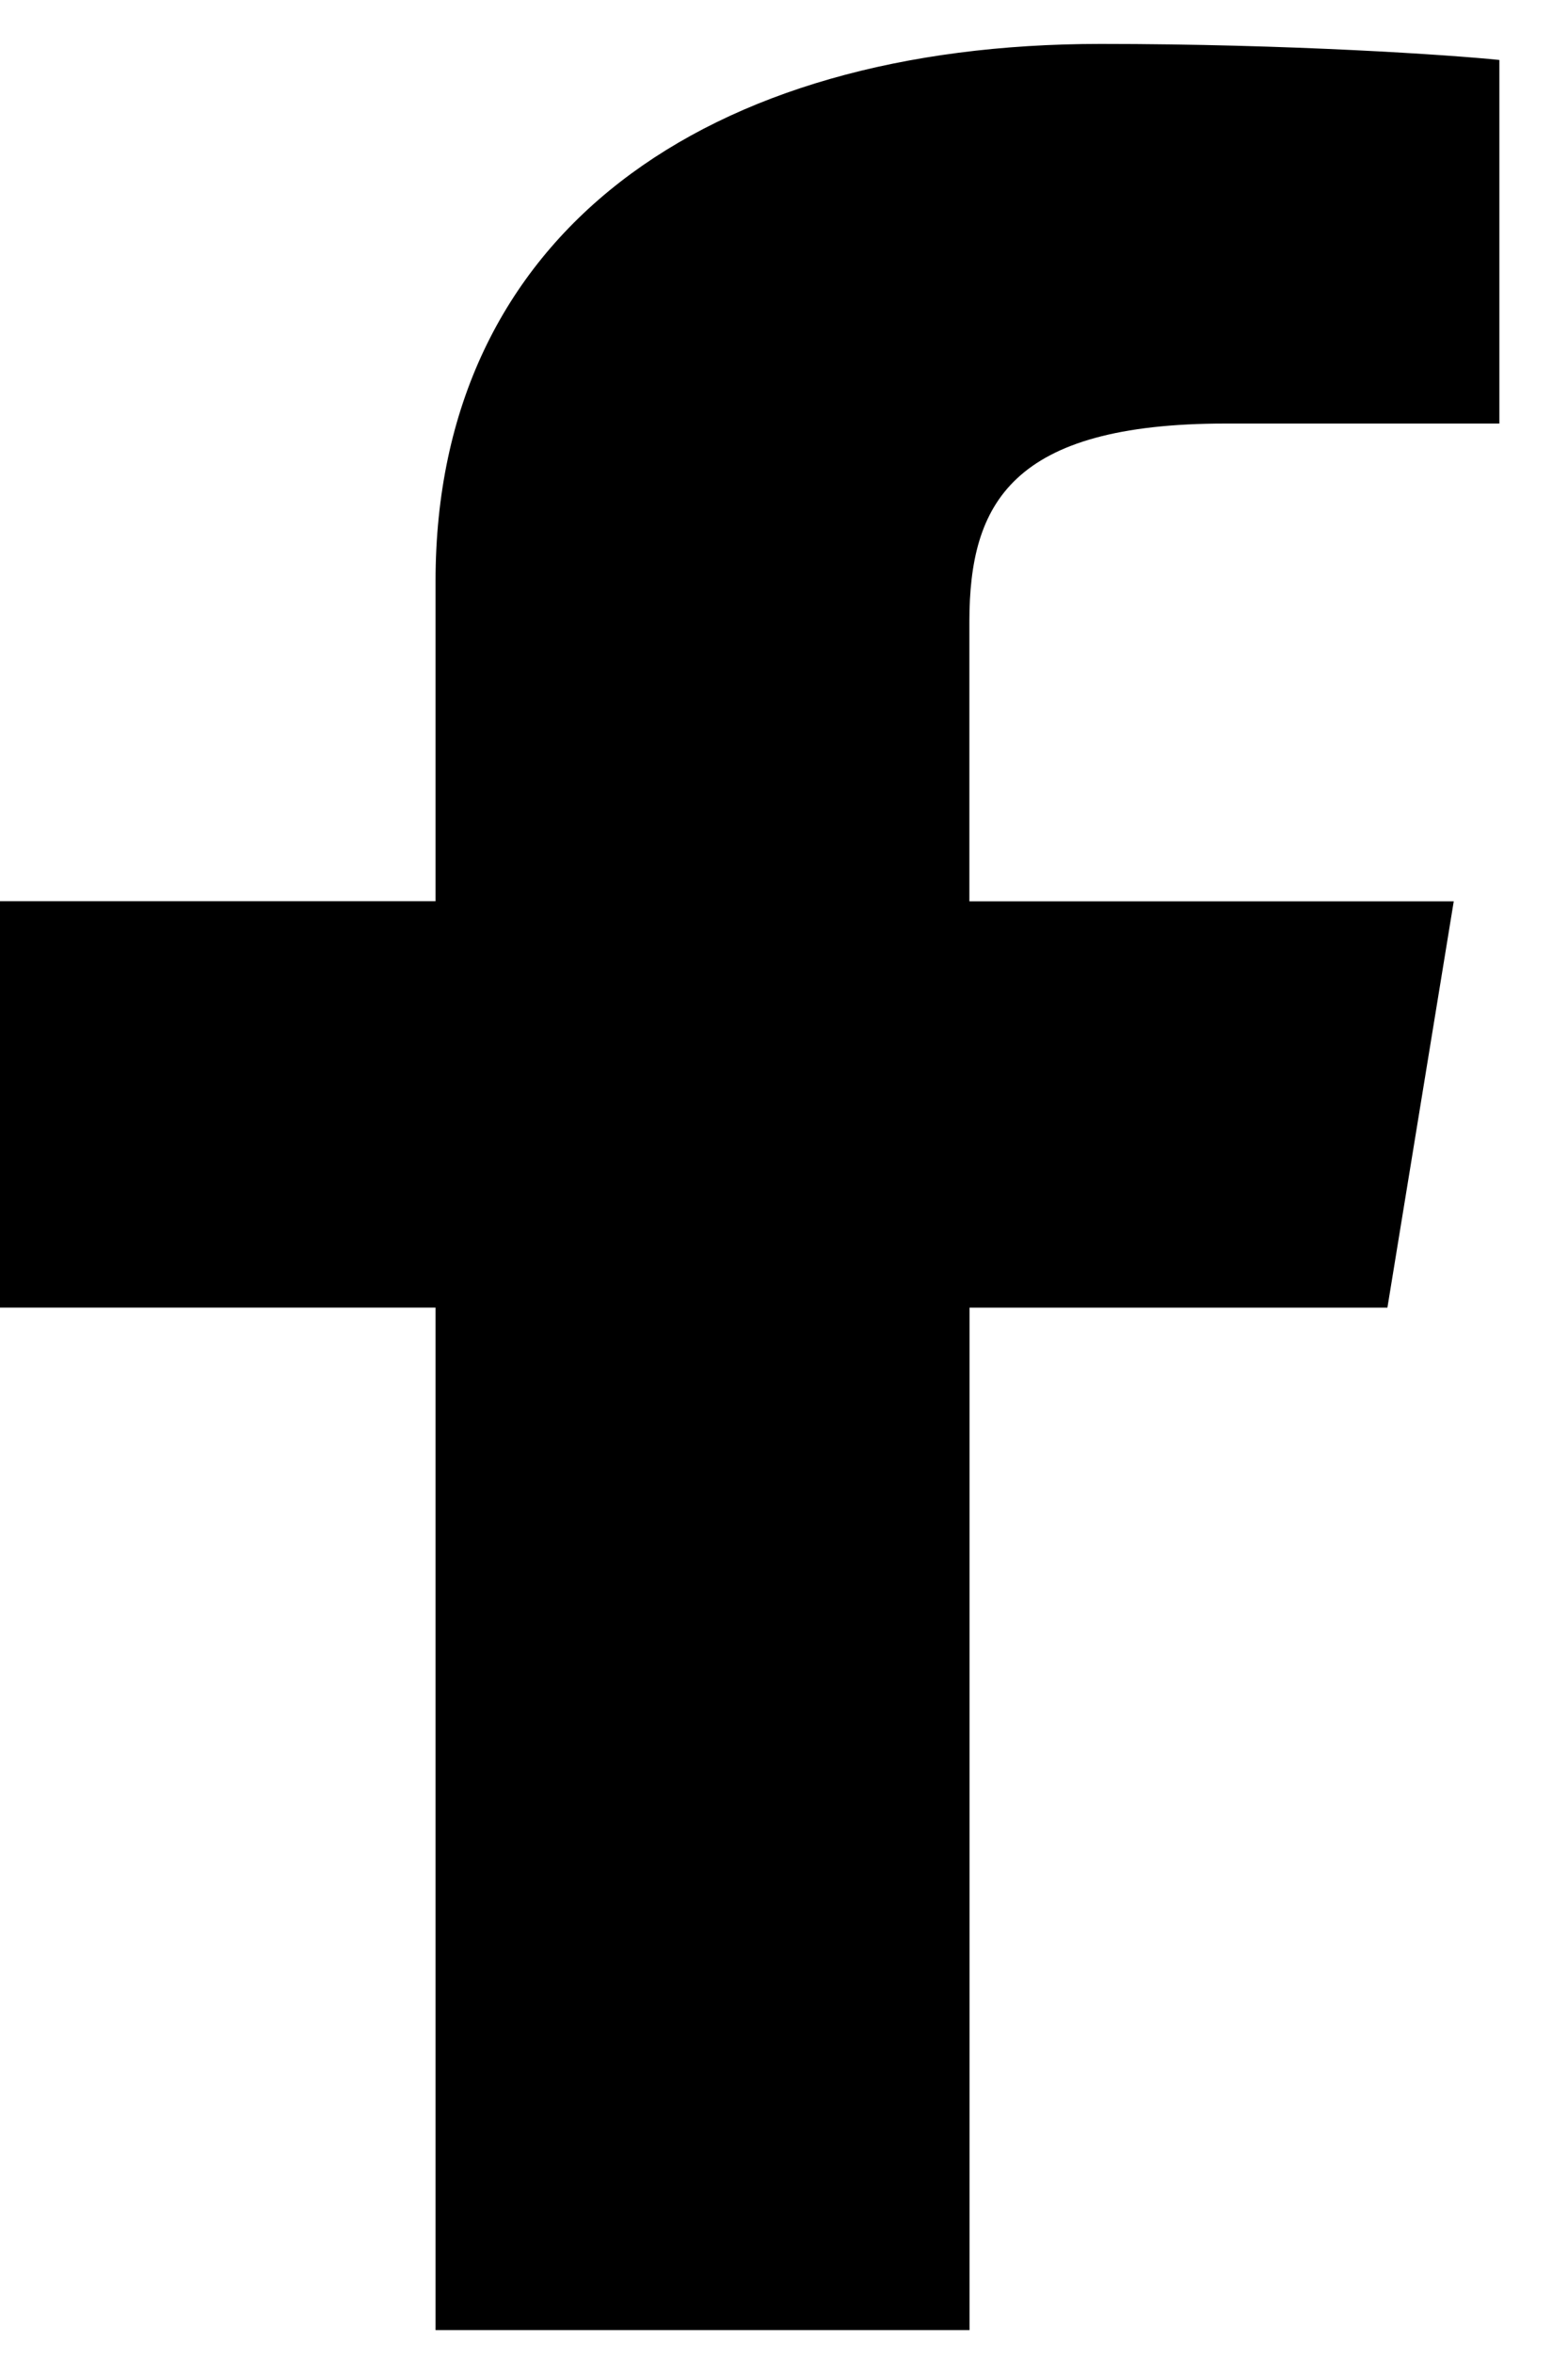 <svg width="22" height="33" viewBox="0 0 22 33" fill="none" xmlns="http://www.w3.org/2000/svg">
    <path
        d="M17.196 5.94H21.037V0.841C20.374 0.772 18.096 0.616 15.442 0.616C9.904 0.616 6.111 3.27 6.111 8.149V12.639H0V18.339H6.111V32.679H13.603V18.34H19.466L20.397 12.641H13.601V8.714C13.603 7.067 14.185 5.94 17.196 5.94Z"
        fill="black" />
</svg>
